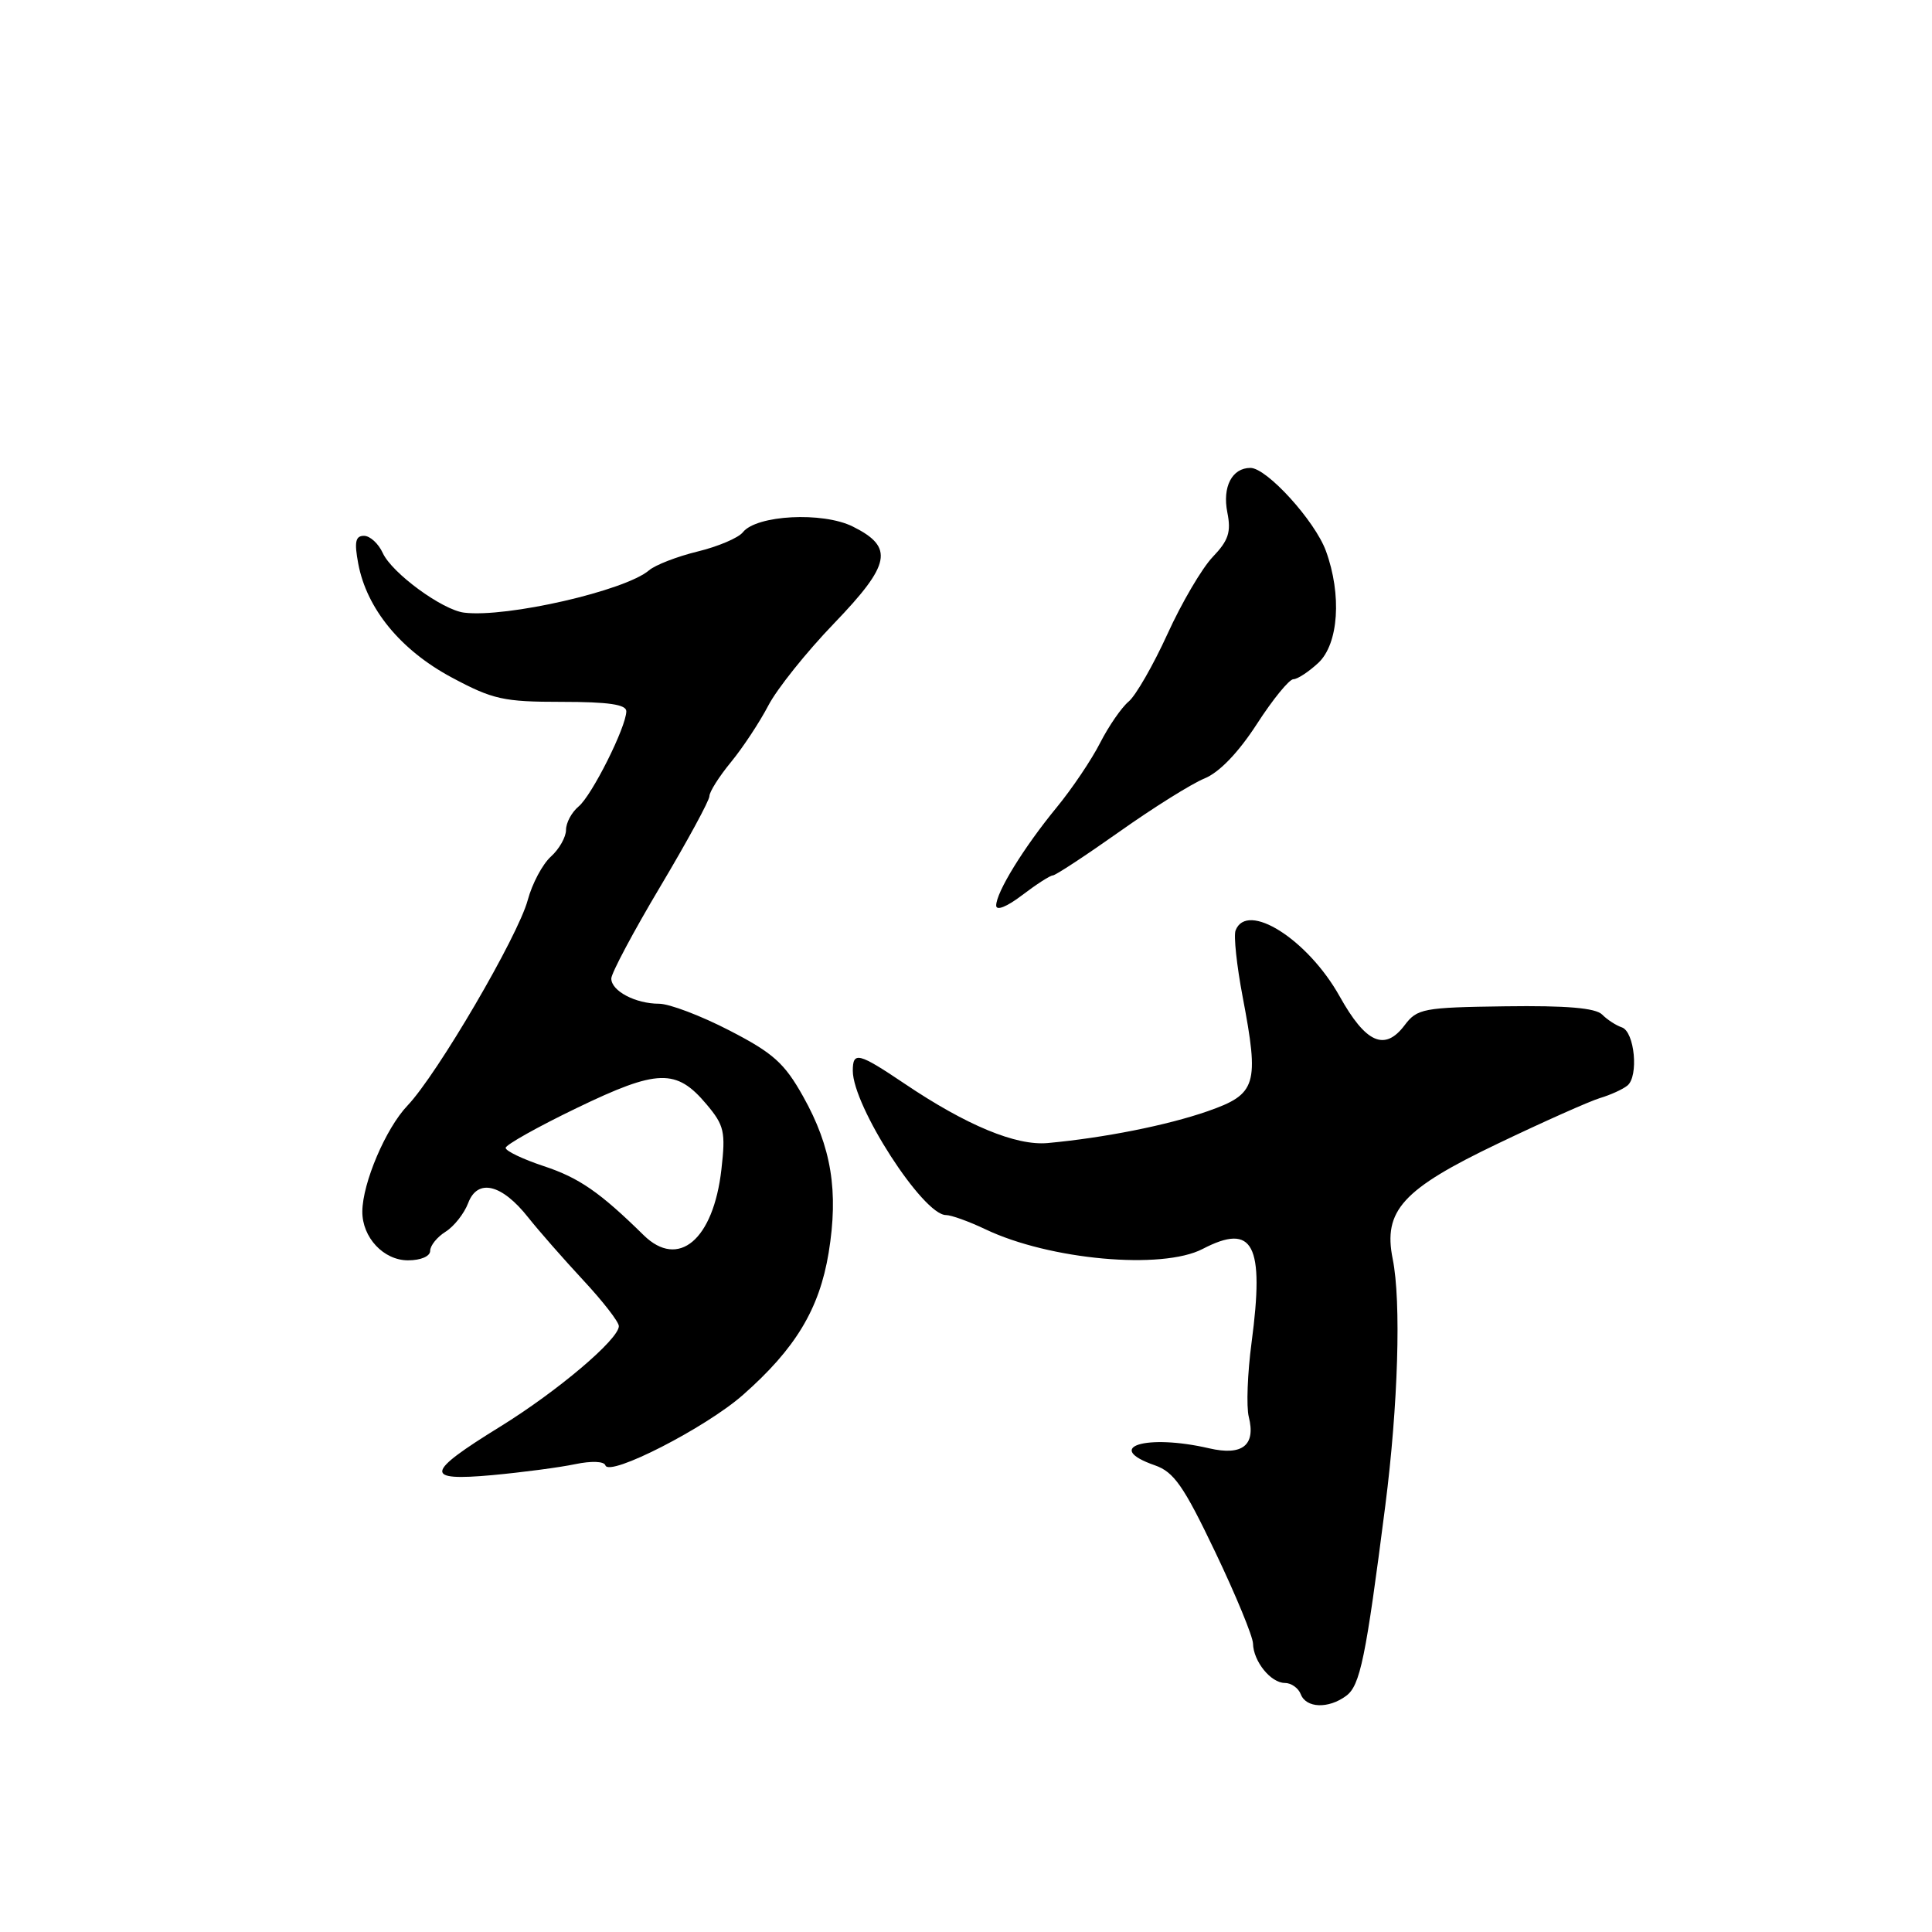 <?xml version="1.0" encoding="UTF-8" standalone="no"?>
<!DOCTYPE svg PUBLIC "-//W3C//DTD SVG 1.1//EN" "http://www.w3.org/Graphics/SVG/1.1/DTD/svg11.dtd" >
<svg xmlns="http://www.w3.org/2000/svg" xmlns:xlink="http://www.w3.org/1999/xlink" version="1.1" viewBox="0 0 256 256">
 <g >
 <path fill="currentColor"
d=" M 178.36 224.72 C 180.23 223.36 180.97 219.74 183.56 199.50 C 185.26 186.20 185.68 172.45 184.54 166.82 C 183.25 160.41 185.84 157.57 198.50 151.52 C 204.55 148.62 210.62 145.92 212.00 145.50 C 213.38 145.09 215.01 144.35 215.63 143.85 C 217.16 142.63 216.60 136.70 214.90 136.13 C 214.15 135.88 212.97 135.12 212.29 134.43 C 211.41 133.56 207.57 133.23 199.46 133.34 C 188.56 133.49 187.78 133.64 186.11 135.86 C 183.48 139.34 180.97 138.22 177.51 132.02 C 173.29 124.47 165.23 119.36 163.72 123.29 C 163.45 123.99 163.87 127.93 164.65 132.04 C 166.88 143.77 166.52 144.97 160.00 147.25 C 154.65 149.11 146.31 150.77 138.82 151.46 C 134.63 151.84 128.06 149.12 119.86 143.59 C 113.75 139.48 113.00 139.29 113.00 141.88 C 113.00 146.56 122.31 161.00 125.34 161.00 C 126.04 161.00 128.40 161.85 130.56 162.88 C 139.06 166.94 153.99 168.29 159.36 165.49 C 166.07 162.00 167.57 164.86 165.84 177.89 C 165.30 181.96 165.13 186.39 165.47 187.74 C 166.42 191.51 164.62 192.93 160.22 191.91 C 151.86 189.97 146.13 191.76 153.02 194.16 C 155.55 195.04 156.84 196.89 161.02 205.64 C 163.76 211.37 166.01 216.84 166.03 217.78 C 166.08 220.14 168.39 223.00 170.25 223.00 C 171.10 223.00 172.05 223.68 172.36 224.50 C 173.07 226.34 176.01 226.45 178.36 224.72 Z  M 76.21 194.01 C 78.38 193.56 80.04 193.62 80.22 194.17 C 80.74 195.72 93.52 189.18 98.45 184.83 C 105.40 178.71 108.57 173.46 109.80 166.00 C 111.13 157.86 110.18 151.99 106.42 145.29 C 103.95 140.87 102.45 139.53 96.65 136.54 C 92.88 134.59 88.69 133.00 87.33 133.00 C 84.21 133.00 81.00 131.31 81.00 129.66 C 81.00 128.96 83.92 123.47 87.50 117.46 C 91.08 111.45 94.00 106.07 94.00 105.50 C 94.00 104.92 95.29 102.89 96.86 100.98 C 98.43 99.07 100.65 95.70 101.80 93.50 C 102.94 91.30 106.85 86.41 110.49 82.63 C 118.06 74.76 118.50 72.51 113.00 69.77 C 109.00 67.78 100.24 68.24 98.43 70.53 C 97.85 71.27 95.15 72.42 92.43 73.08 C 89.72 73.74 86.83 74.86 86.00 75.57 C 82.85 78.27 67.15 81.87 61.51 81.18 C 58.61 80.83 51.93 75.93 50.72 73.28 C 50.15 72.03 49.03 71.00 48.23 71.00 C 47.10 71.00 46.93 71.81 47.47 74.69 C 48.59 80.66 53.08 86.13 59.82 89.75 C 65.31 92.69 66.70 93.00 74.44 93.00 C 80.63 93.00 83.00 93.35 82.99 94.25 C 82.97 96.34 78.43 105.41 76.66 106.87 C 75.75 107.63 75.00 109.02 75.00 109.97 C 75.00 110.91 74.10 112.51 73.00 113.50 C 71.89 114.50 70.51 117.09 69.93 119.26 C 68.64 124.06 57.93 142.37 53.99 146.50 C 51.12 149.51 48.04 156.74 48.01 160.53 C 47.99 163.96 50.82 167.00 54.06 167.00 C 55.76 167.00 57.00 166.47 57.00 165.74 C 57.00 165.05 57.92 163.91 59.04 163.21 C 60.16 162.51 61.51 160.80 62.04 159.40 C 63.29 156.11 66.50 156.89 70.00 161.33 C 71.38 163.07 74.64 166.79 77.25 169.60 C 79.86 172.40 82.00 175.15 82.00 175.72 C 82.00 177.46 73.87 184.35 66.27 189.04 C 56.31 195.19 56.13 196.29 65.26 195.46 C 69.24 195.09 74.17 194.44 76.21 194.01 Z  M 139.50 116.00 C 139.85 116.00 143.82 113.39 148.32 110.21 C 152.82 107.02 157.89 103.85 159.60 103.15 C 161.57 102.35 164.09 99.72 166.54 95.94 C 168.65 92.67 170.83 90.00 171.38 90.00 C 171.92 90.00 173.41 89.02 174.69 87.83 C 177.38 85.30 177.81 78.81 175.69 73.00 C 174.23 69.01 167.86 62.00 165.69 62.00 C 163.25 62.00 161.95 64.51 162.63 67.91 C 163.15 70.50 162.78 71.62 160.69 73.80 C 159.27 75.29 156.57 79.88 154.69 84.02 C 152.80 88.16 150.49 92.17 149.56 92.95 C 148.62 93.73 146.92 96.19 145.78 98.42 C 144.65 100.65 142.05 104.51 140.01 106.99 C 135.65 112.30 132.00 118.23 132.00 119.99 C 132.00 120.72 133.41 120.16 135.43 118.62 C 137.32 117.18 139.15 116.00 139.50 116.00 Z  M 85.29 163.67 C 79.50 157.98 76.74 156.07 72.06 154.52 C 69.28 153.60 67.00 152.51 67.00 152.10 C 67.00 151.70 71.25 149.31 76.44 146.81 C 87.15 141.64 89.62 141.57 93.62 146.33 C 95.97 149.12 96.16 149.97 95.59 154.96 C 94.53 164.28 89.90 168.19 85.29 163.67 Z "/>
</g>
</svg>